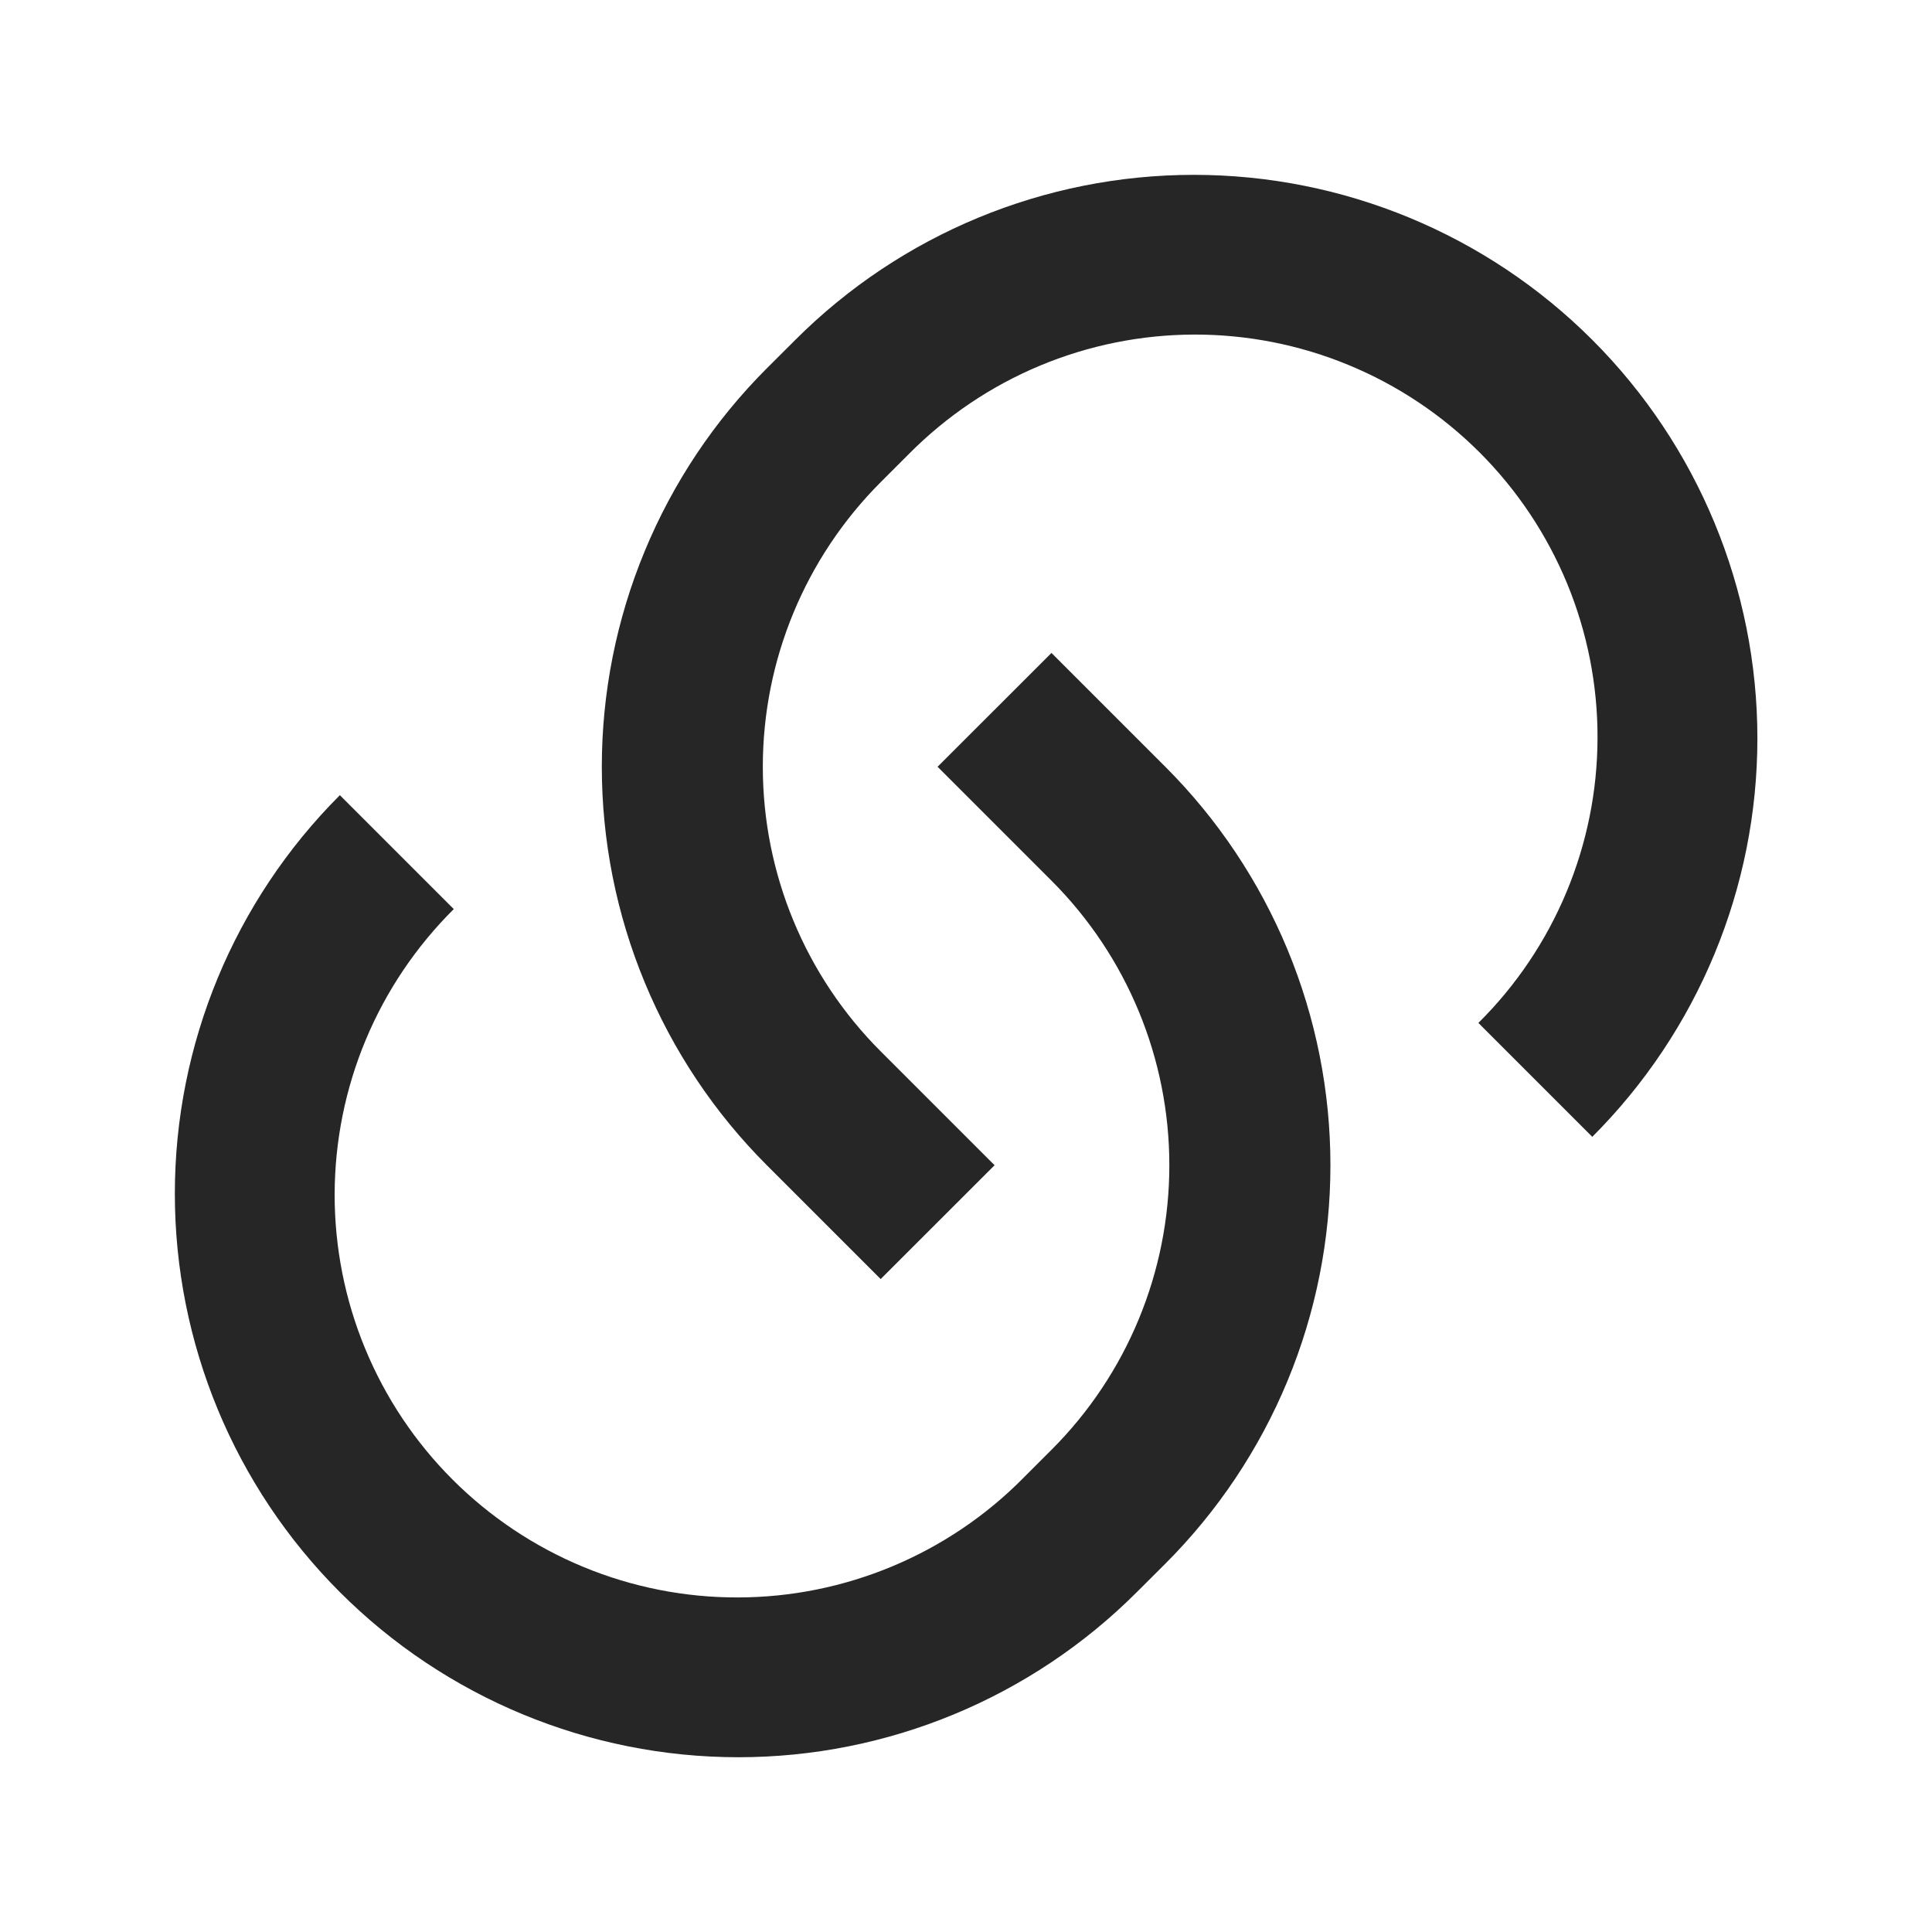 <svg width="24" height="24" viewBox="0 0 24 24" fill="none" xmlns="http://www.w3.org/2000/svg">
<g id="Frame" clip-path="url(#clip0_517_653)">
<g id="Group">
<path id="Vector" d="M13.061 8.11L14.476 9.525C15.126 10.175 15.642 10.947 15.994 11.796C16.346 12.646 16.527 13.556 16.527 14.475C16.527 15.395 16.346 16.305 15.994 17.154C15.642 18.003 15.126 18.775 14.476 19.425L14.122 19.778C12.809 21.091 11.029 21.829 9.172 21.829C7.316 21.829 5.535 21.091 4.222 19.778C2.909 18.465 2.172 16.685 2.172 14.828C2.172 12.972 2.909 11.191 4.222 9.878L5.637 11.293C5.17 11.757 4.798 12.308 4.544 12.916C4.29 13.523 4.159 14.175 4.157 14.833C4.156 15.492 4.284 16.144 4.536 16.753C4.787 17.361 5.156 17.914 5.622 18.38C6.087 18.845 6.64 19.214 7.249 19.466C7.857 19.717 8.51 19.846 9.168 19.844C9.827 19.843 10.478 19.711 11.086 19.457C11.693 19.203 12.245 18.832 12.708 18.364L13.062 18.01C14 17.073 14.526 15.801 14.526 14.475C14.526 13.149 14 11.878 13.062 10.94L11.647 9.525L13.062 8.111L13.061 8.11ZM19.779 14.121L18.365 12.707C18.833 12.244 19.204 11.692 19.458 11.085C19.712 10.477 19.844 9.826 19.845 9.167C19.847 8.509 19.718 7.856 19.467 7.248C19.215 6.639 18.846 6.086 18.381 5.621C17.915 5.155 17.362 4.786 16.754 4.535C16.145 4.283 15.493 4.155 14.834 4.156C14.176 4.158 13.524 4.289 12.917 4.543C12.309 4.797 11.758 5.169 11.294 5.636L10.94 5.99C10.003 6.928 9.476 8.199 9.476 9.525C9.476 10.851 10.003 12.123 10.94 13.06L12.355 14.475L10.94 15.889L9.526 14.475C8.876 13.825 8.36 13.053 8.009 12.204C7.657 11.355 7.476 10.444 7.476 9.525C7.476 8.606 7.657 7.696 8.009 6.846C8.36 5.997 8.876 5.225 9.526 4.575L9.88 4.222C11.193 2.909 12.974 2.172 14.83 2.172C16.687 2.172 18.467 2.909 19.78 4.222C21.093 5.535 21.831 7.316 21.831 9.172C21.831 11.029 21.093 12.809 19.78 14.122L19.779 14.121Z" fill="#262626"/>
</g>
</g>
<defs>
<clipPath id="clip0_517_653">
<rect width="24" height="24" fill="white"/>
</clipPath>
</defs>
</svg>
